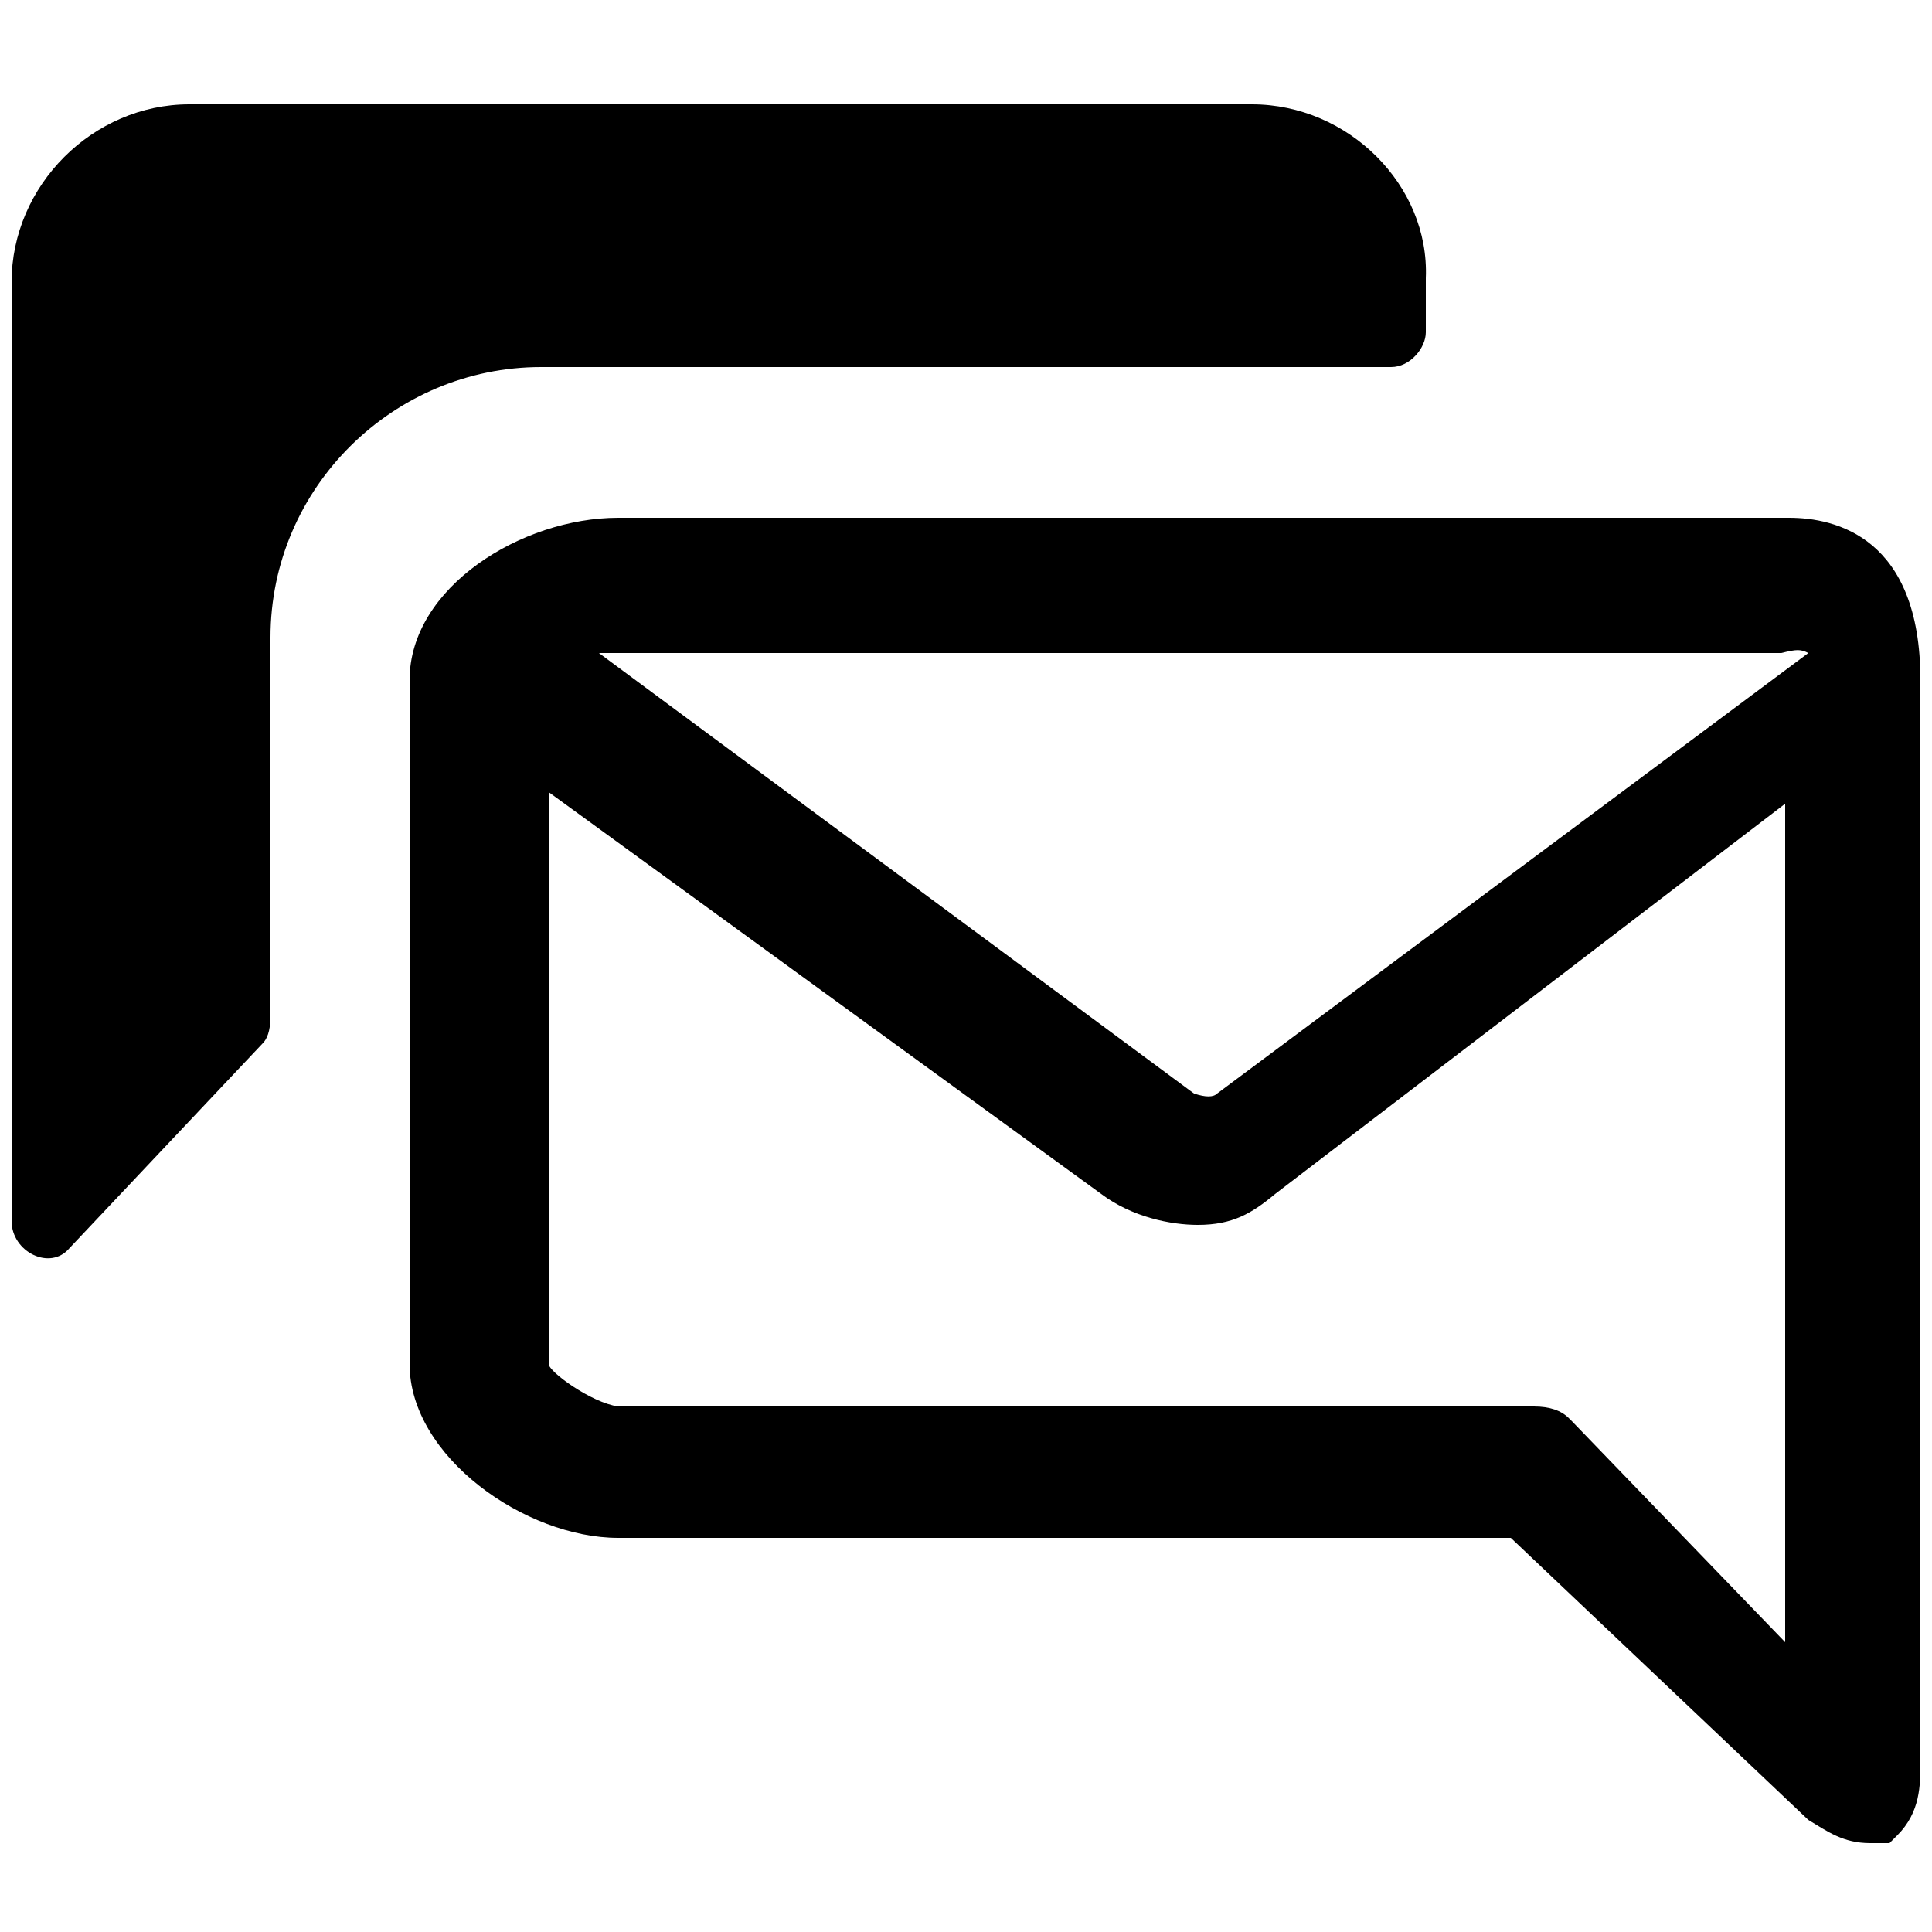 <?xml version="1.0" encoding="utf-8"?>
<!-- Generator: Adobe Illustrator 20.1.0, SVG Export Plug-In . SVG Version: 6.00 Build 0)  -->
<svg version="1.1" id="Layer_1" xmlns="http://www.w3.org/2000/svg" xmlns:xlink="http://www.w3.org/1999/xlink" x="0px" y="0px"
	 viewBox="0 0 50 50" style="enable-background:new 0 0 50 50;" xml:space="preserve">
<path d="M49.7,45.6v-28c0-3.7-2.2-4.2-3.4-4.2H16c-2.5,0-5.4,1.8-5.4,4.2v17.7l0,0l0,0c0,2.4,3,4.5,5.4,4.5h23.1l7.7,7.3
	c0.5,0.3,0.9,0.6,1.6,0.6h0.5l0.2-0.2C49.7,46.9,49.7,46.2,49.7,45.6z M46.8,16.9L31.5,28.3c-0.1,0.1-0.3,0.1-0.6,0L15.5,16.9
	c0.1,0,0.2,0,0.3,0h30.3C46.5,16.8,46.6,16.8,46.8,16.9z M13,35.3L13,35.3L13,35.3L13,35.3z M14.2,35.3V20.5l14.3,10.4
	c0.8,0.6,1.8,0.8,2.5,0.8c0.9,0,1.4-0.3,2-0.8l13.2-10.1v21.7l-5.5-5.7l0,0c-0.1-0.1-0.1-0.1-0.1-0.1c-0.2-0.2-0.5-0.3-0.9-0.3H16
	C15.3,36.3,14.2,35.5,14.2,35.3z M48.6,45.4L48.6,45.4L48.6,45.4L48.6,45.4z M46.8,14.5c-0.1,0-0.2,0-0.5,0
	C46.4,14.5,46.6,14.5,46.8,14.5z"/>
<path d="M32.4,2.7H4.9c-2.5,0-4.6,2.1-4.6,4.6v18.4v3.7v2.2c0,0.8,1,1.3,1.5,0.7L6.8,27C6.9,26.9,7,26.7,7,26.3v-9.8
	c0-3.9,3.2-7,7-7h22c0.5,0,0.9-0.5,0.9-0.9V7.2C37,4.8,34.9,2.7,32.4,2.7z"/>
</svg>
